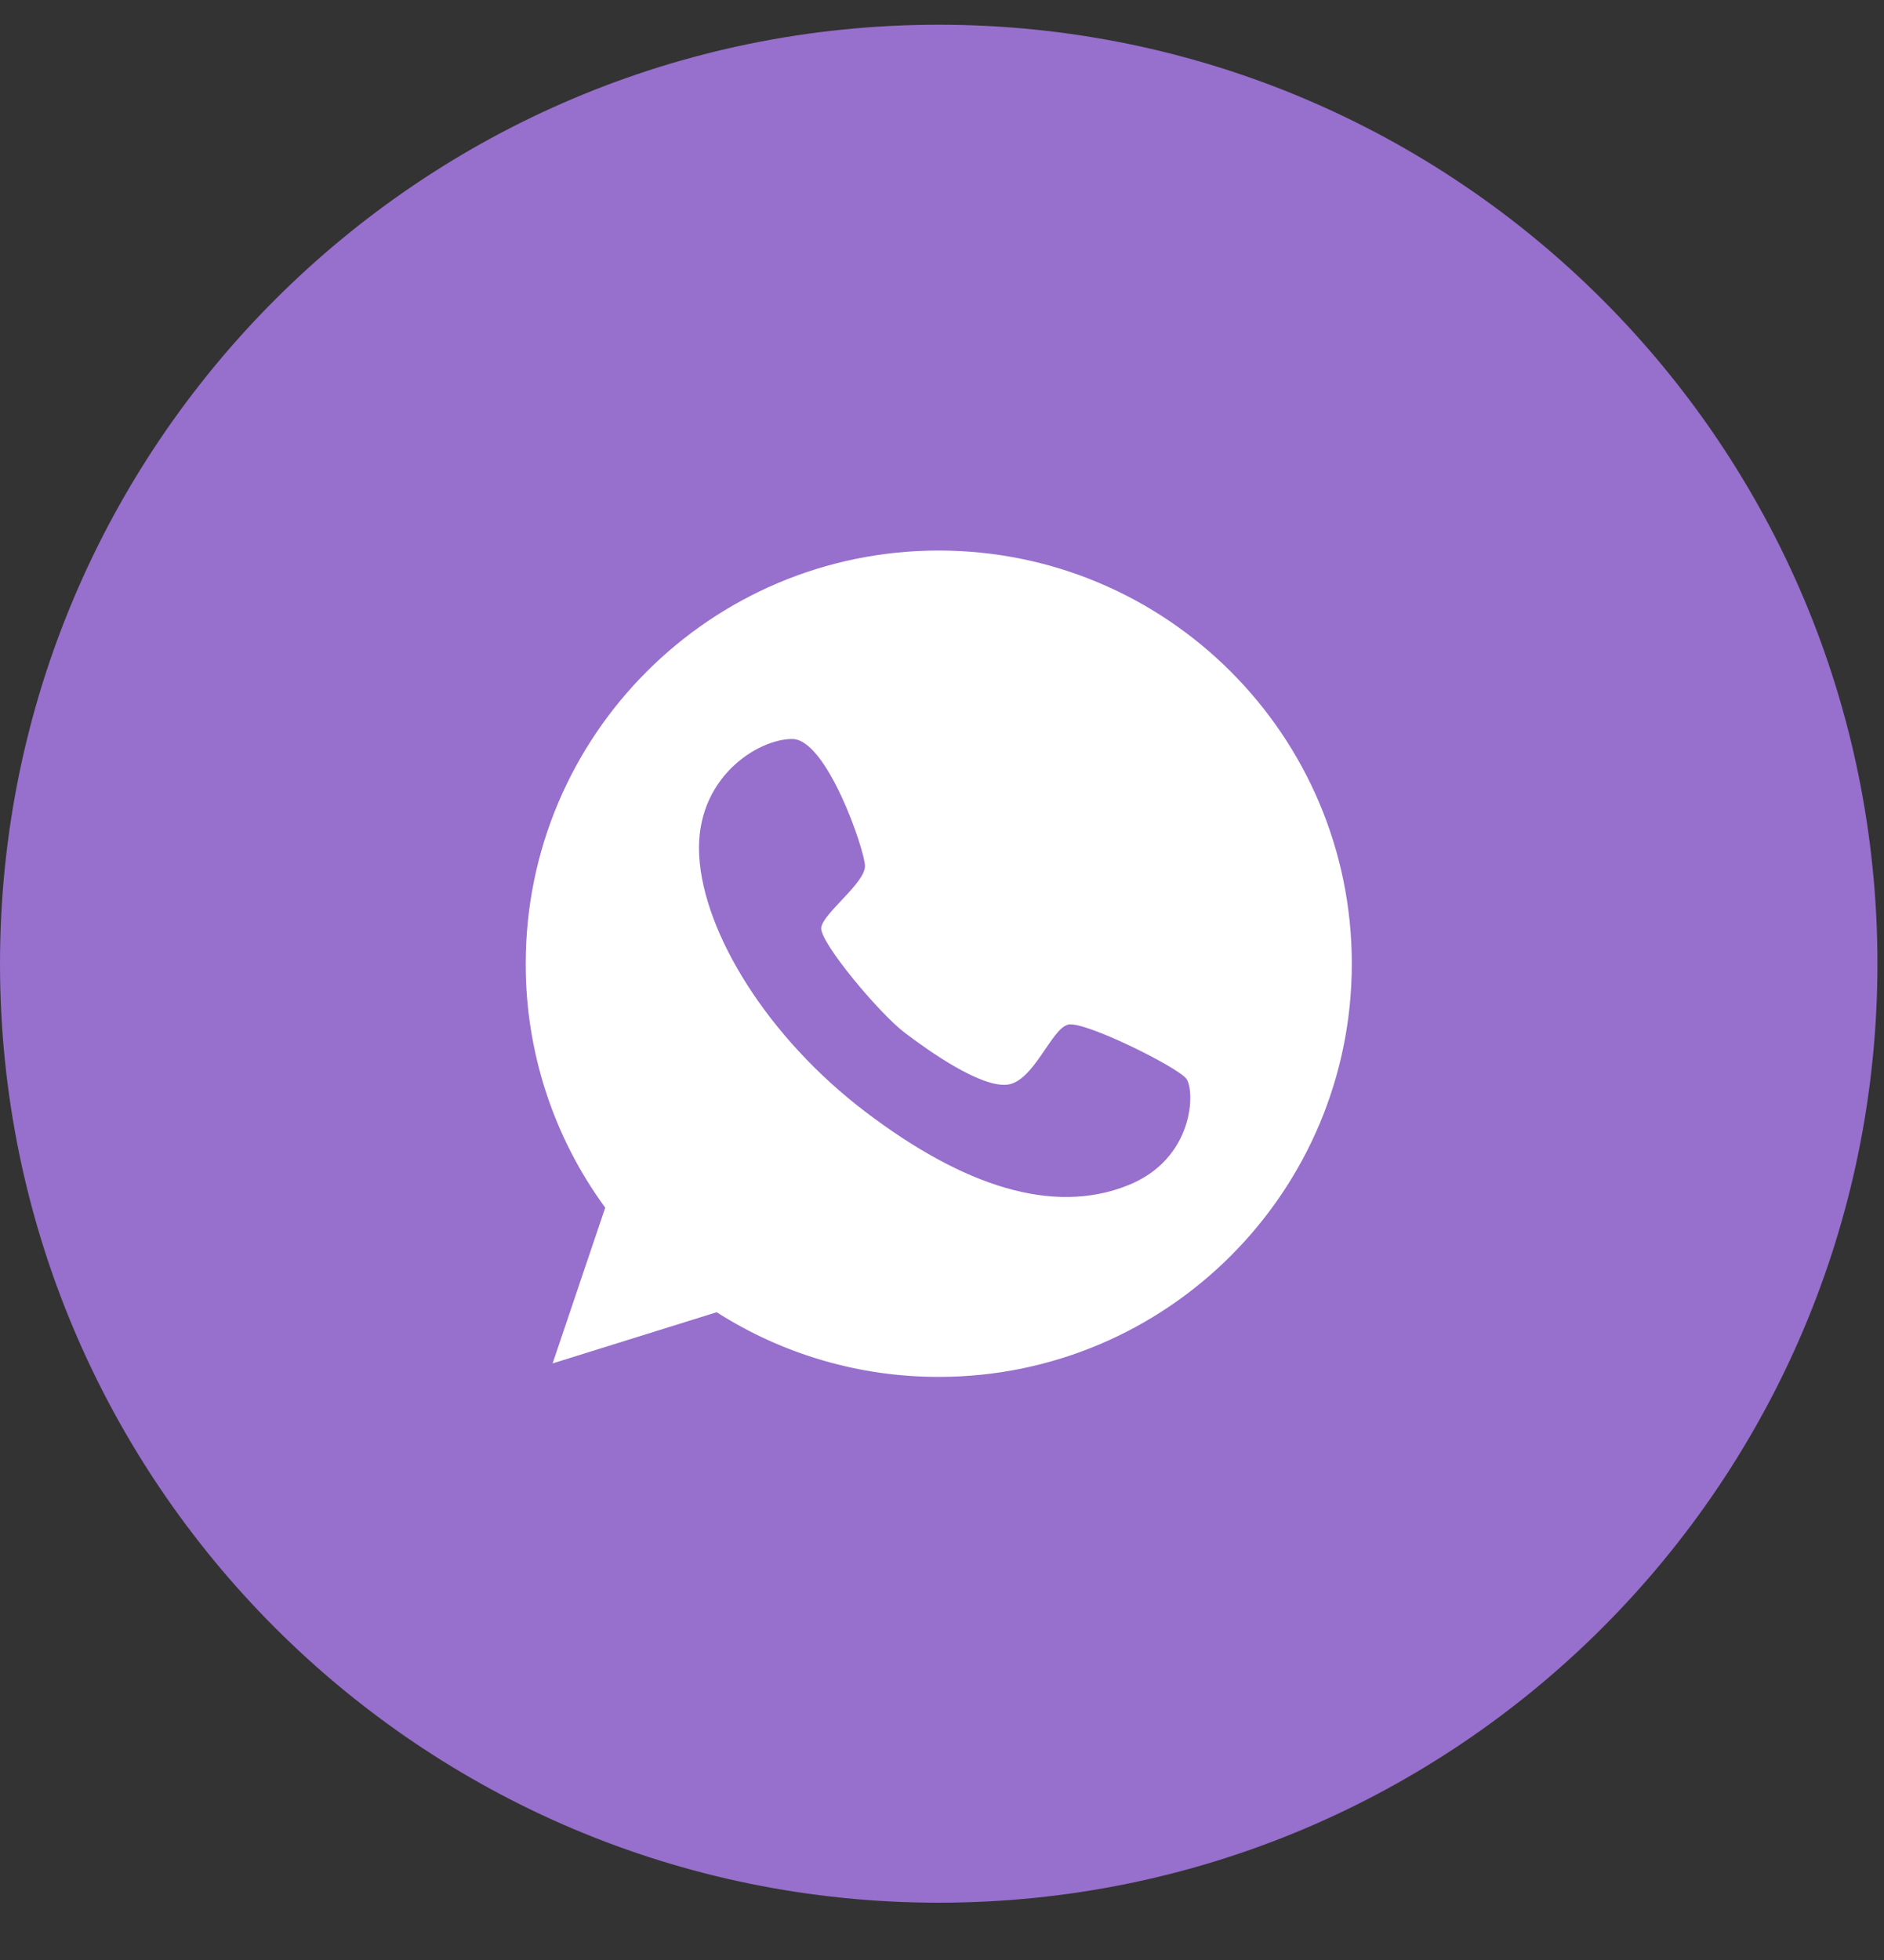 <svg width="25" height="26" viewBox="0 0 25 26" fill="none" xmlns="http://www.w3.org/2000/svg">
<rect x="0" y="0" width="25" height="26" fill="#333333" stroke="none"/>
<g clip-path="url(#clip0_1_57)">
<path d="M24.913 12.784C24.913 5.905 19.336 0.328 12.456 0.328C5.577 0.328 0 5.905 0 12.784C0 19.663 5.577 25.24 12.456 25.24C19.336 25.24 24.913 19.663 24.913 12.784Z" fill="#976FCC"/>
<path d="M12.456 7.303C9.431 7.303 6.976 9.758 6.976 12.784C6.974 13.948 7.343 15.082 8.031 16.02L7.333 18.086L9.51 17.407C10.39 17.969 11.412 18.266 12.456 18.265C15.482 18.265 17.938 15.81 17.938 12.784C17.938 9.759 15.482 7.303 12.456 7.303ZM14.966 15.724C13.971 16.122 12.785 15.736 11.487 14.751C10.189 13.766 9.335 12.379 9.278 11.35C9.22 10.319 10.059 9.8 10.515 9.803C10.97 9.806 11.471 11.263 11.478 11.486C11.483 11.713 10.92 12.115 10.897 12.306C10.875 12.497 11.666 13.441 12.001 13.696C12.332 13.948 13.018 14.432 13.372 14.388C13.722 14.34 13.955 13.635 14.178 13.591C14.401 13.546 15.619 14.152 15.741 14.308C15.861 14.467 15.849 15.373 14.966 15.724Z" fill="white"/>
</g>
<defs>
<clipPath id="clip0_1_57">
<rect width="25" height="25.568" fill="white"/>
</clipPath>
</defs>
</svg>
